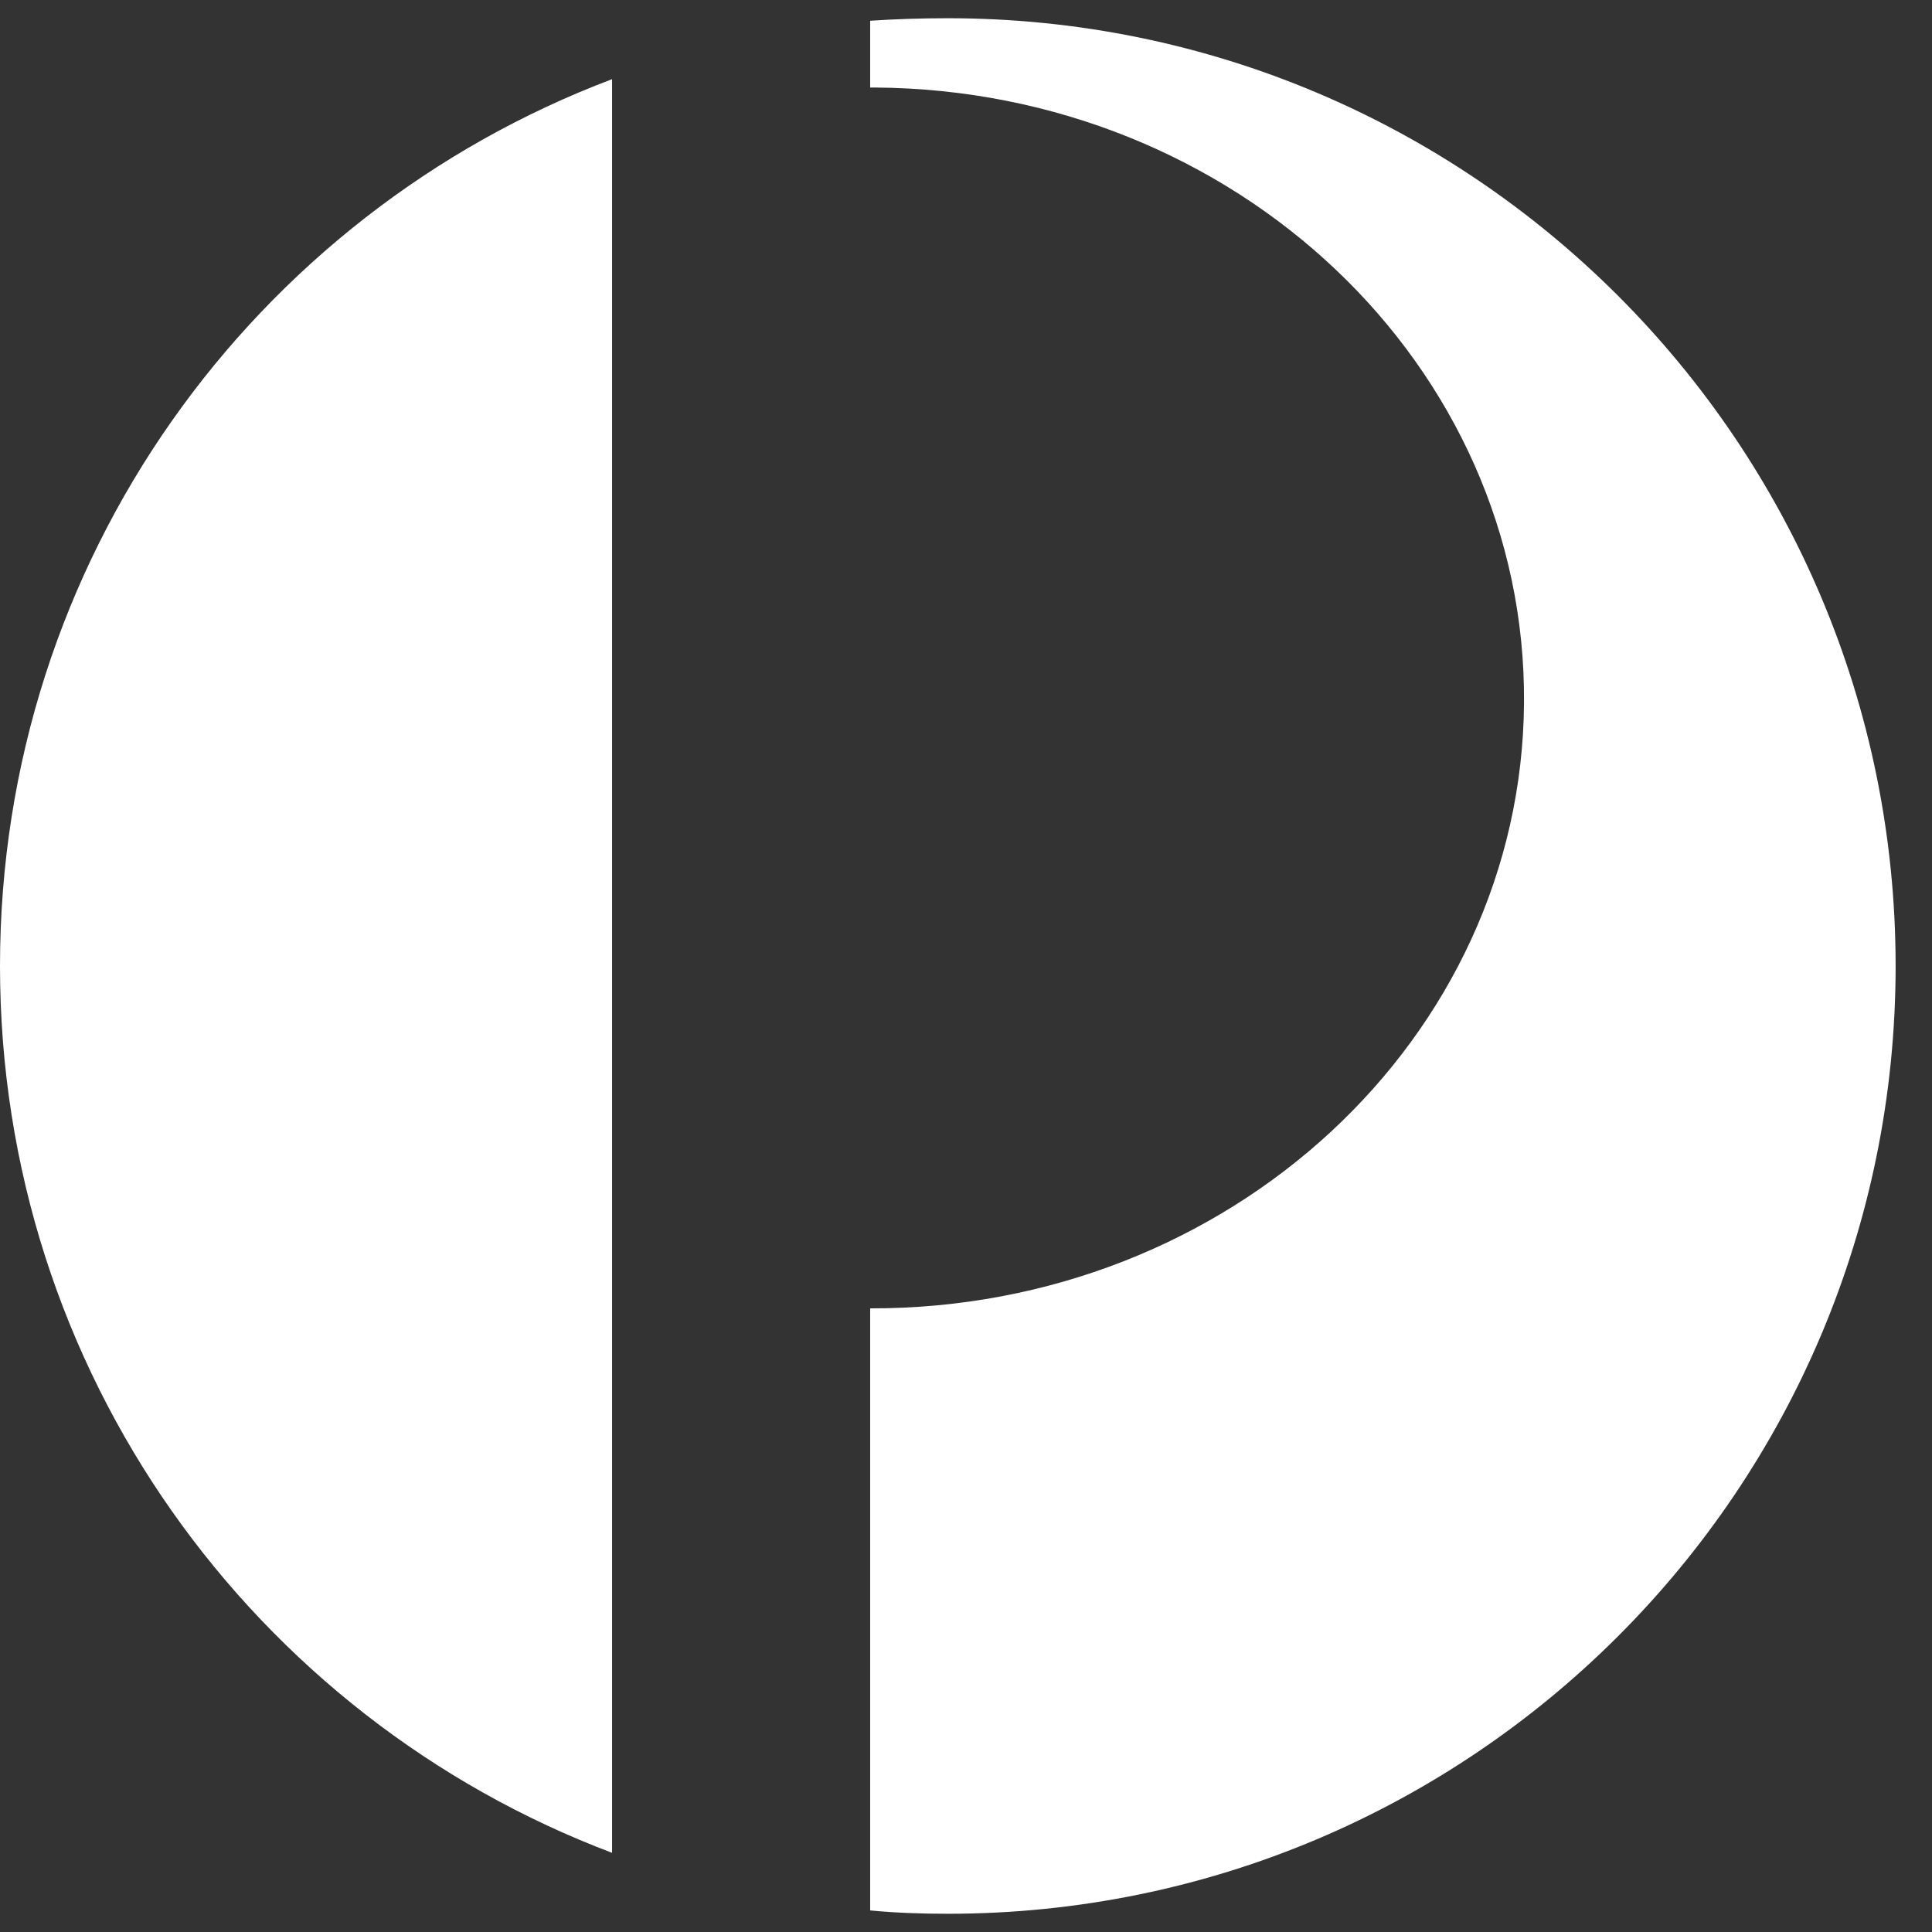 <svg id="SvgjsSvg1001" width="288" height="288" xmlns="http://www.w3.org/2000/svg" version="1.1" xmlns:xlink="http://www.w3.org/1999/xlink" xmlns:svgjs="http://svgjs.com/svgjs"><rect width="100%" height="100%" fill="#333333" stroke="none"/><defs id="SvgjsDefs1002"></defs><g id="SvgjsG1008"><svg xmlns="http://www.w3.org/2000/svg" fill="none" viewBox="0 0 53 52" width="288" height="288"><path fill="#ffffff" d="M0 26C0 37.133 6.964 46.617 16.791 50.328V1.672C6.964 5.383 0 14.867 0 26zM26.002 0C25.291 0 24.558.023 23.871.069V1.901H24.009C33.905 1.97 41.876 9.53 41.808 18.784 41.739 27.993 33.721 35.415 23.871 35.392V51.908C24.581 51.977 25.291 52 26.002 52 40.364 52 52.002 40.363 52.002 26 52.002 11.637 40.364 0 26.002 0z" class="colorDC1928 svgShape"></path></svg></g></svg>
